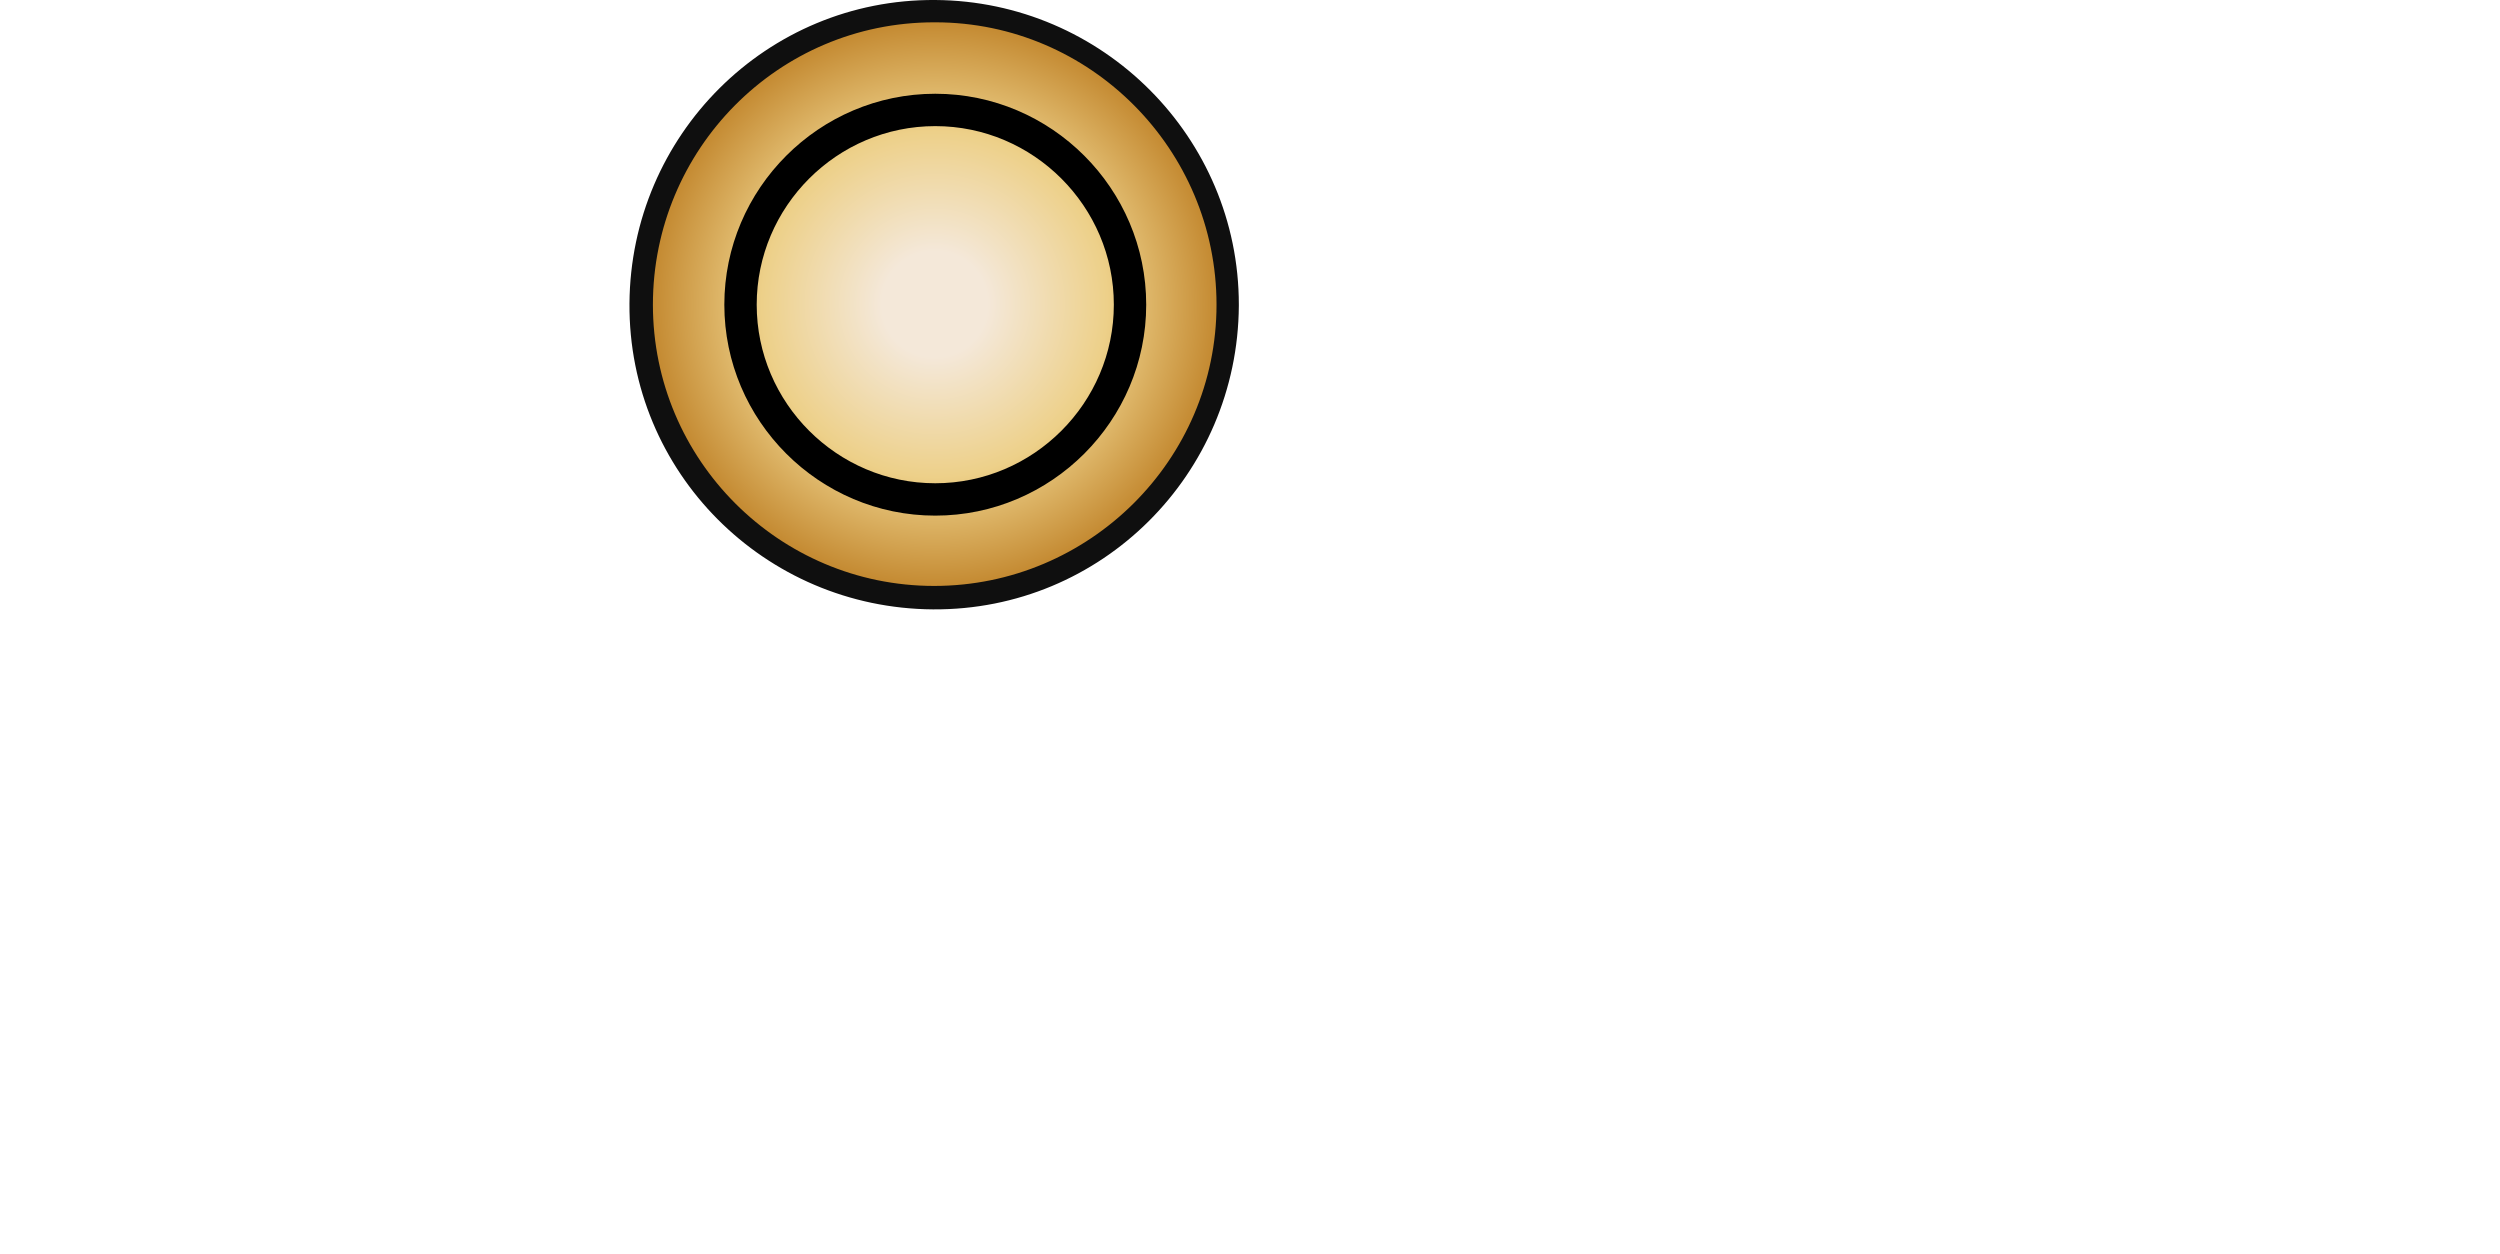 <?xml version="1.0" encoding="utf-8"?>
<!-- Generator: Adobe Illustrator 27.4.1, SVG Export Plug-In . SVG Version: 6.00 Build 0)  -->
<svg version="1.1" id="Layer_1" xmlns="http://www.w3.org/2000/svg" xmlns:xlink="http://www.w3.org/1999/xlink" x="0px" y="0px"
	 viewBox="0 0 224 112.4" style="enable-background:new 0 0 224 112.4;" xml:space="preserve">
<style type="text/css">
	.st0{fill:url(#SVGID_1_);}
	.st1{fill:#0F0F0F;}
</style>
<g>
	<g>
		<g>
			
				<radialGradient id="SVGID_1_" cx="83.75" cy="86.75" r="26.25" gradientTransform="matrix(1 0 0 -1 0 114)" gradientUnits="userSpaceOnUse">
				<stop  offset="0.18" style="stop-color:#F4E8D9"/>
				<stop  offset="0.59" style="stop-color:#EDD089"/>
				<stop  offset="1" style="stop-color:#C08329"/>
			</radialGradient>
			<path class="st0" d="M83.8,53.5c-14.5,0-26.3-11.7-26.3-26.2S69.2,1,83.7,1S110,12.7,110,27.2S98.3,53.4,83.8,53.5z"/>
			<path class="st1" d="M83.8,2C97.7,2,109,13.4,109,27.3S97.6,52.5,83.7,52.5S58.5,41.2,58.5,27.3C58.5,13.4,69.7,2,83.7,2H83.8
				 M83.8,0C68.7-0.1,56.5,12.1,56.4,27.2s12.1,27.3,27.2,27.4s27.3-12.1,27.4-27.2v-0.1C111,12.3,98.8,0.1,83.8,0z"/>
		</g>
		<path d="M83.8,8.4c-10.4,0-18.9,8.5-18.9,18.9s8.5,18.9,18.9,18.9s18.9-8.5,18.9-18.9C102.7,16.9,94.2,8.4,83.8,8.4z M83.8,43.3
			c-8.8,0-16-7.2-16-16s7.2-16,16-16s16,7.2,16,16S92.6,43.3,83.8,43.3z"/>
	</g>
</g>
</svg>
